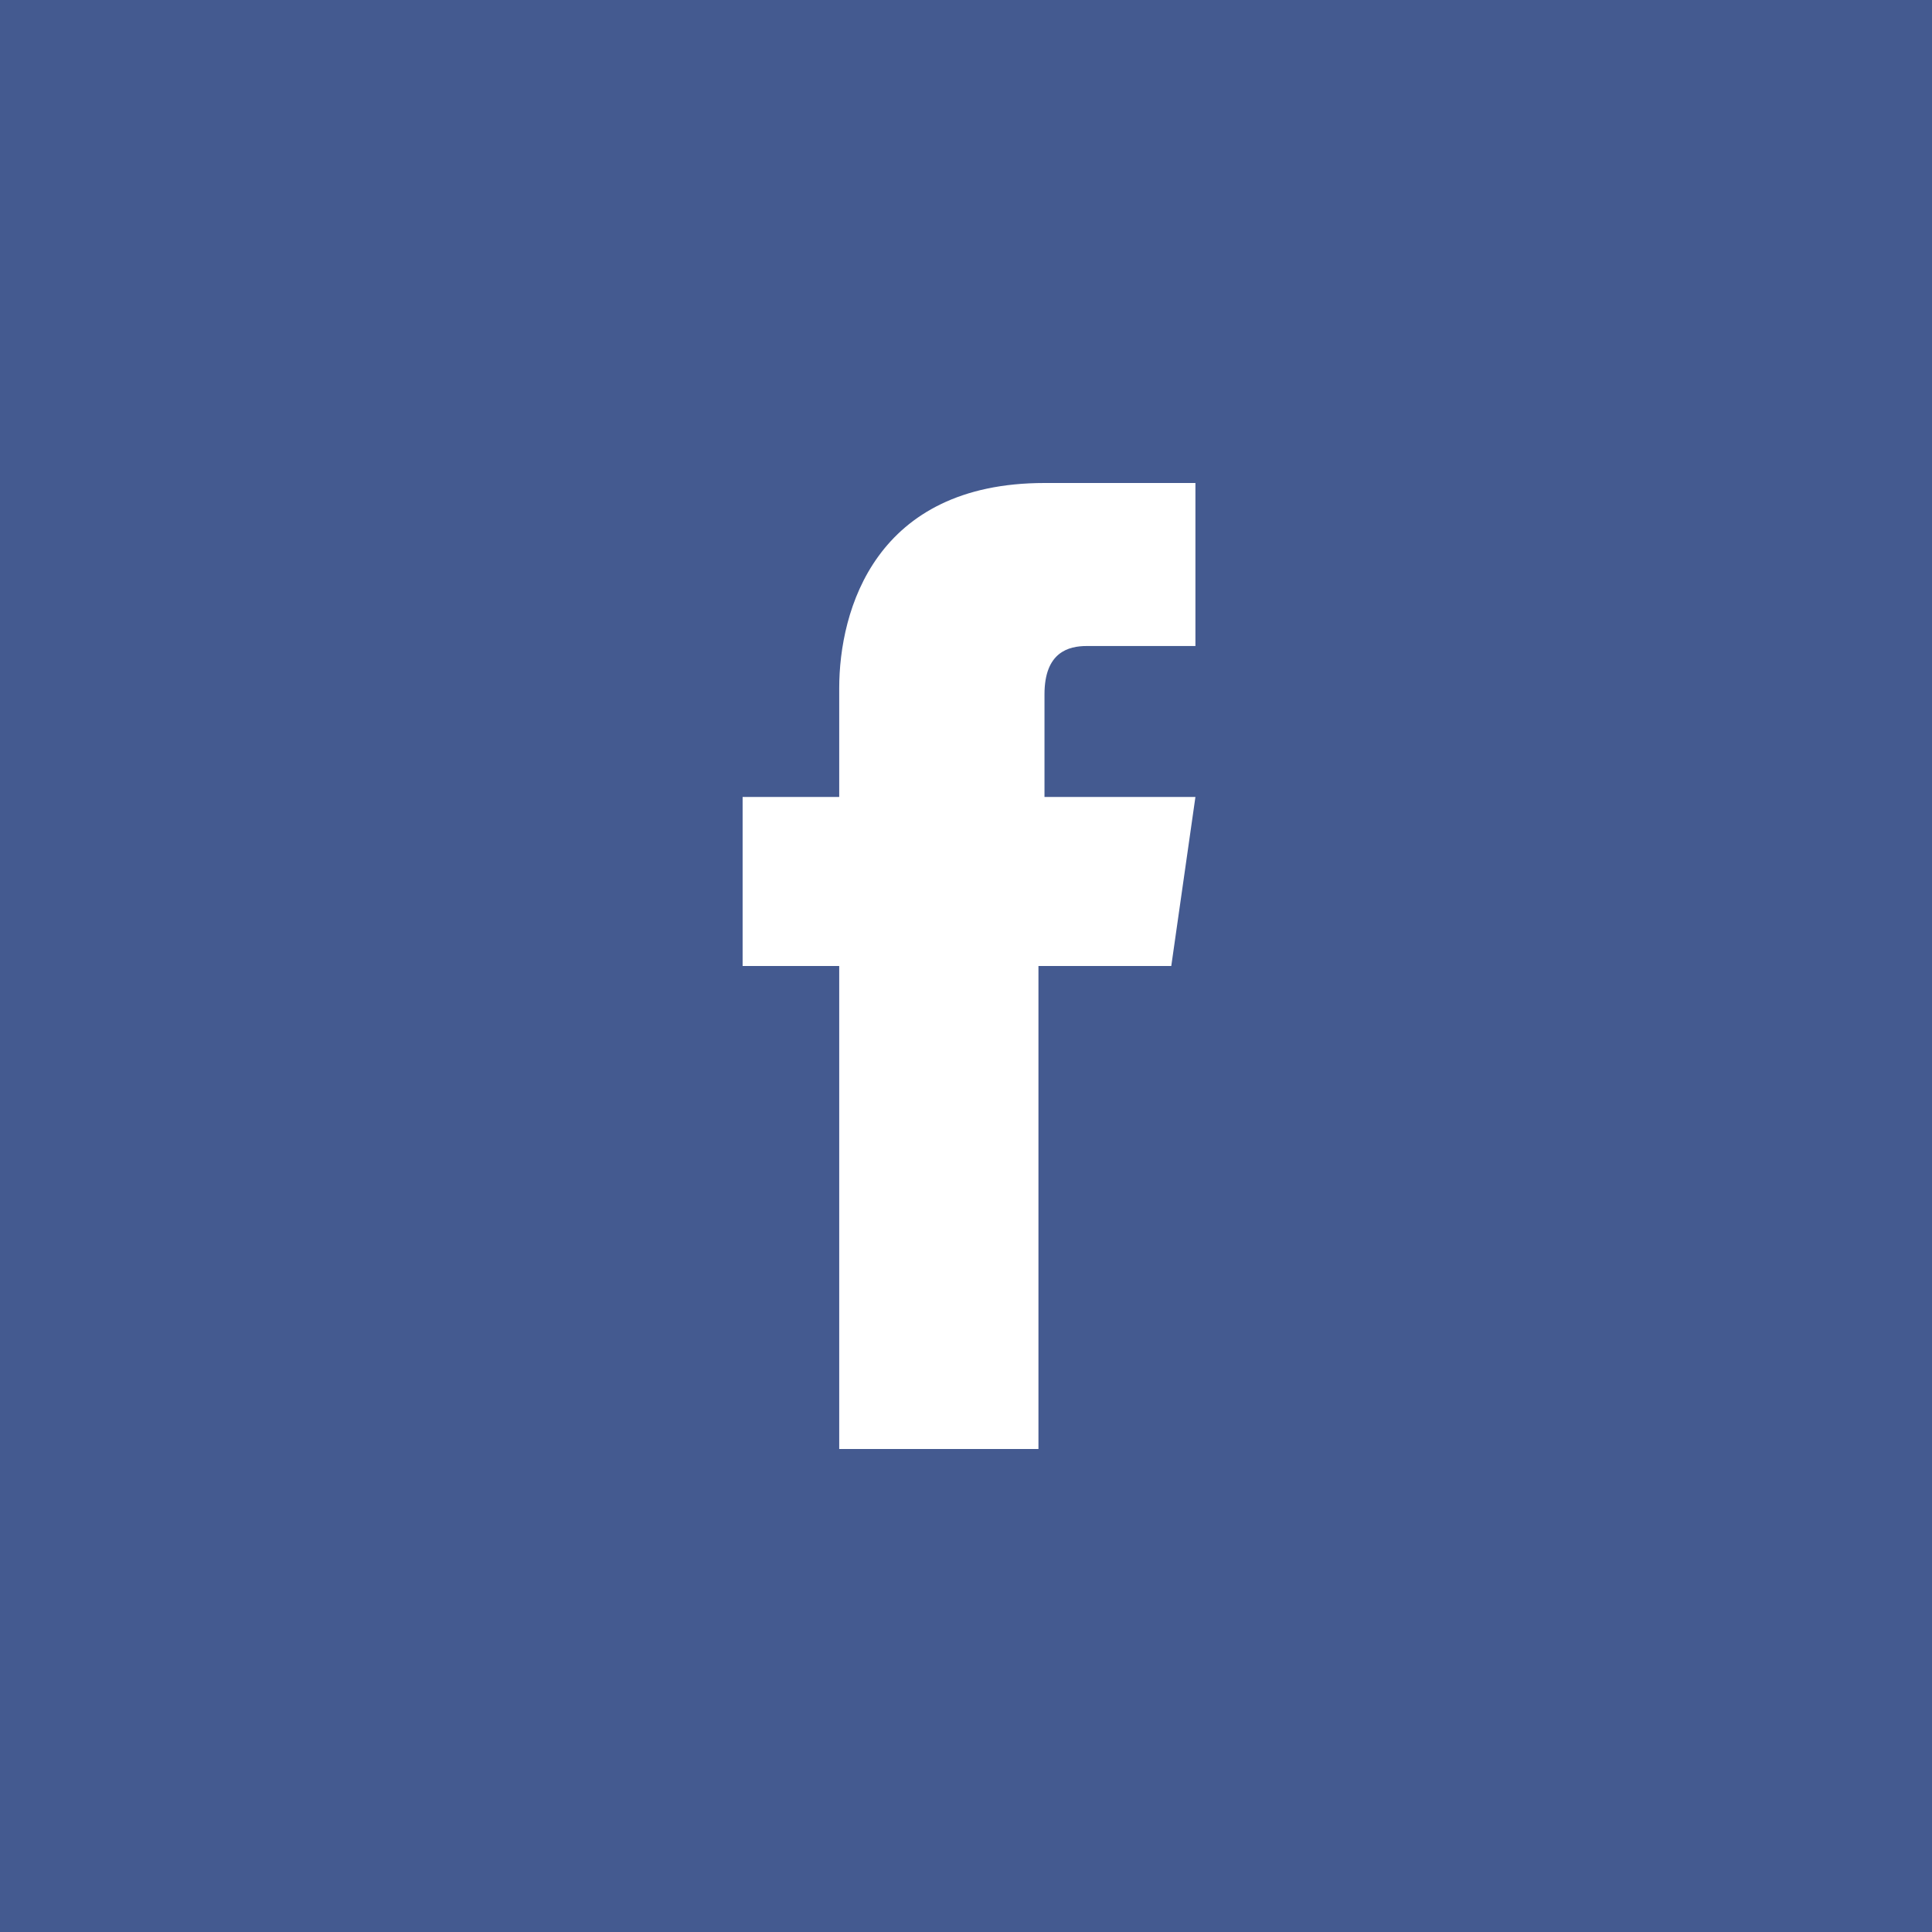 <?xml version="1.0" encoding="utf-8"?>
<!-- Generator: Adobe Illustrator 17.1.0, SVG Export Plug-In . SVG Version: 6.00 Build 0)  -->
<!DOCTYPE svg PUBLIC "-//W3C//DTD SVG 1.1//EN" "http://www.w3.org/Graphics/SVG/1.1/DTD/svg11.dtd">
<svg version="1.1" id="Layer_1" xmlns="http://www.w3.org/2000/svg" xmlns:xlink="http://www.w3.org/1999/xlink" x="0px" y="0px"
	 width="32px" height="32px" viewBox="0 0 32 32" enable-background="new 0 0 32 32" xml:space="preserve">
<g>
	<rect fill="#FFFFFF" width="32" height="32"/>
	<path fill="#445A90" d="M0,0v32h32V0H0z M19.4,16h-2.2c0,3.6,0,8,0,8h-3.3c0,0,0-4.4,0-8h-1.6v-2.8h1.6v-1.8c0-1.3,0.6-3.4,3.4-3.4
		l2.5,0v2.7c0,0-1.5,0-1.8,0c-0.3,0-0.7,0.1-0.7,0.8v1.7h2.5L19.4,16z"/>
</g>
<rect id="_x3C_Slice_x3E_" fill="none" width="32" height="32"/>
<rect id="_x3C_Slice_x3E__1_" x="46" fill="none" width="32" height="32"/>
<rect id="_x3C_Slice_x3E__2_" x="94" fill="none" width="32" height="32"/>
</svg>
